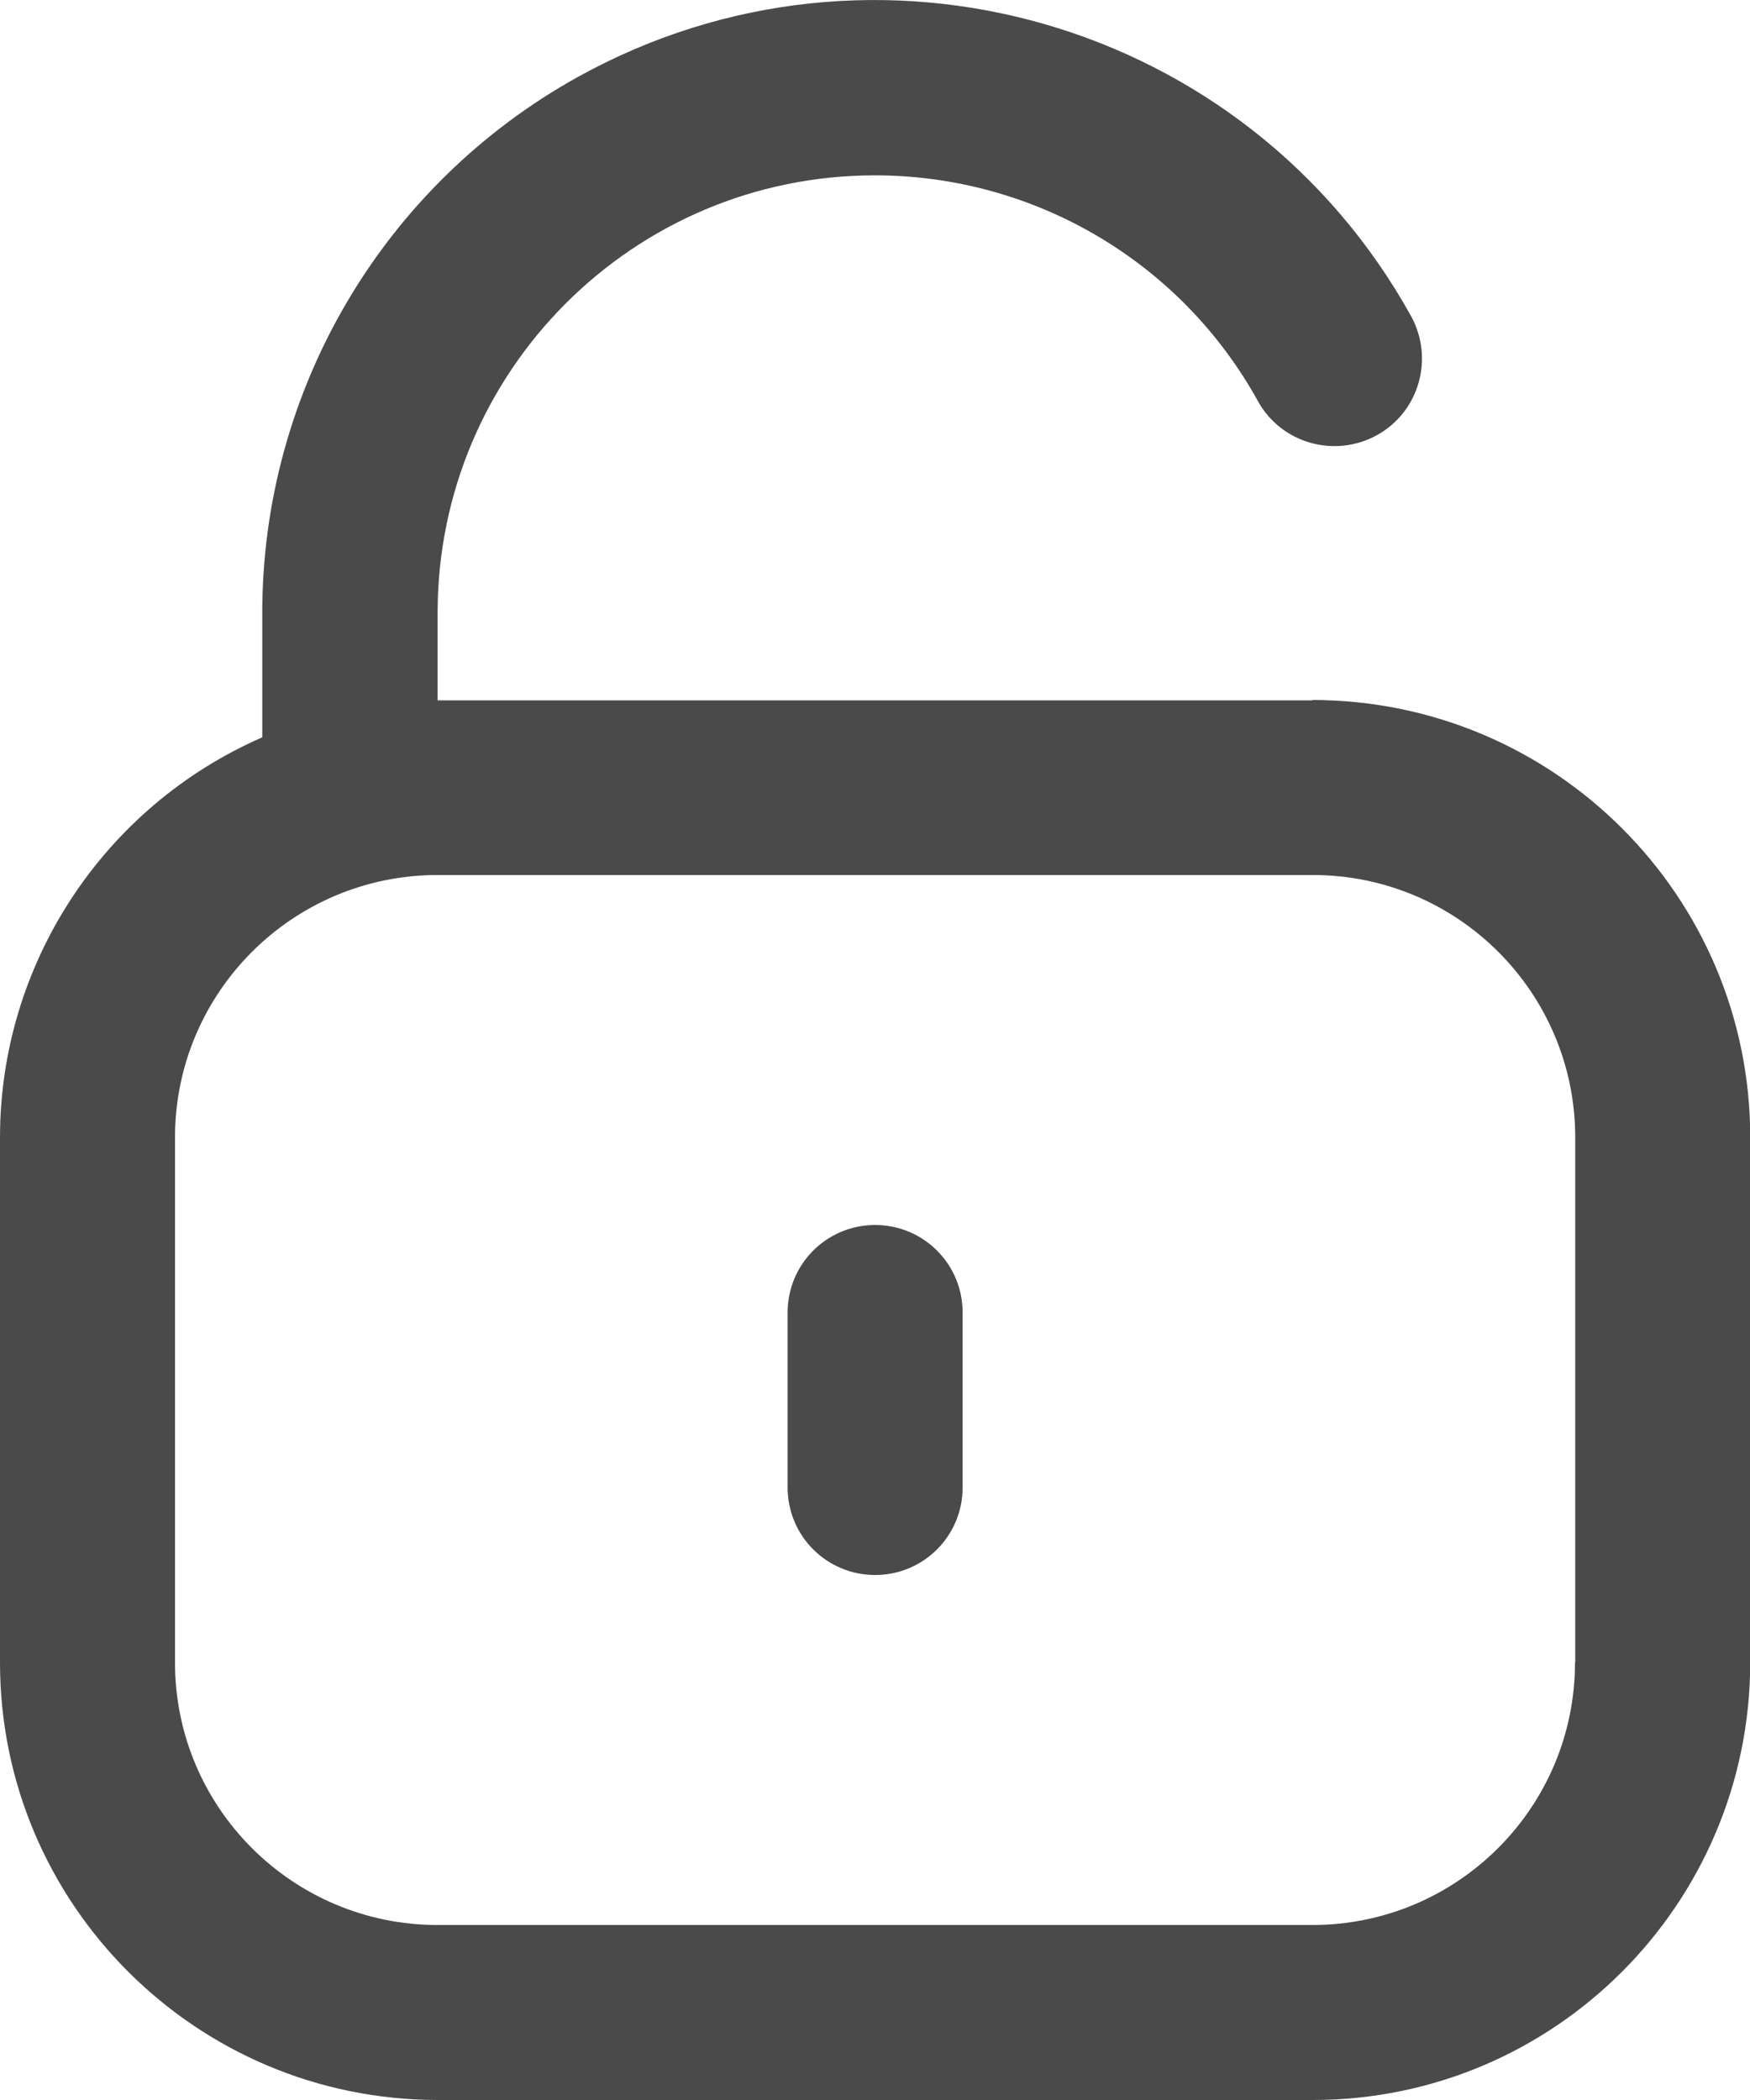 <svg width="15" height="18" viewBox="0 0 15 18" fill="none" xmlns="http://www.w3.org/2000/svg">
<g clip-path="url(#clip0_39_3014)">
<path d="M11.249 6.003H3.751V5.253C3.751 3.183 5.428 1.503 7.499 1.503C8.864 1.503 10.122 2.243 10.782 3.438C10.982 3.8 11.439 3.93 11.802 3.73C12.165 3.53 12.294 3.073 12.095 2.71C10.689 0.173 7.494 -0.747 4.956 0.658C3.286 1.583 2.248 3.343 2.248 5.253V6.32C0.885 6.915 0 8.263 0 9.75V14.25C0 16.32 1.68 17.998 3.751 18H11.252C13.322 18 15 16.32 15.002 14.25V9.75C15.002 7.68 13.322 6.003 11.252 6L11.249 6.003ZM13.5 14.25C13.5 15.493 12.492 16.5 11.249 16.5H3.751C2.508 16.5 1.5 15.493 1.5 14.25V9.75C1.5 8.508 2.508 7.5 3.751 7.5H11.252C12.495 7.5 13.502 8.508 13.502 9.75V14.25H13.5Z" fill="#4A4A4B"/>
<path d="M7.501 10.5C7.086 10.5 6.751 10.835 6.751 11.25V12.75C6.751 13.165 7.086 13.5 7.501 13.5C7.916 13.5 8.251 13.165 8.251 12.75V11.25C8.251 10.835 7.916 10.5 7.501 10.5Z" fill="#4A4A4B"/>
</g>
<defs>
<clipPath id="clip0_39_3014">
<rect width="15" height="18" fill="white"/>
</clipPath>
</defs>
</svg>
